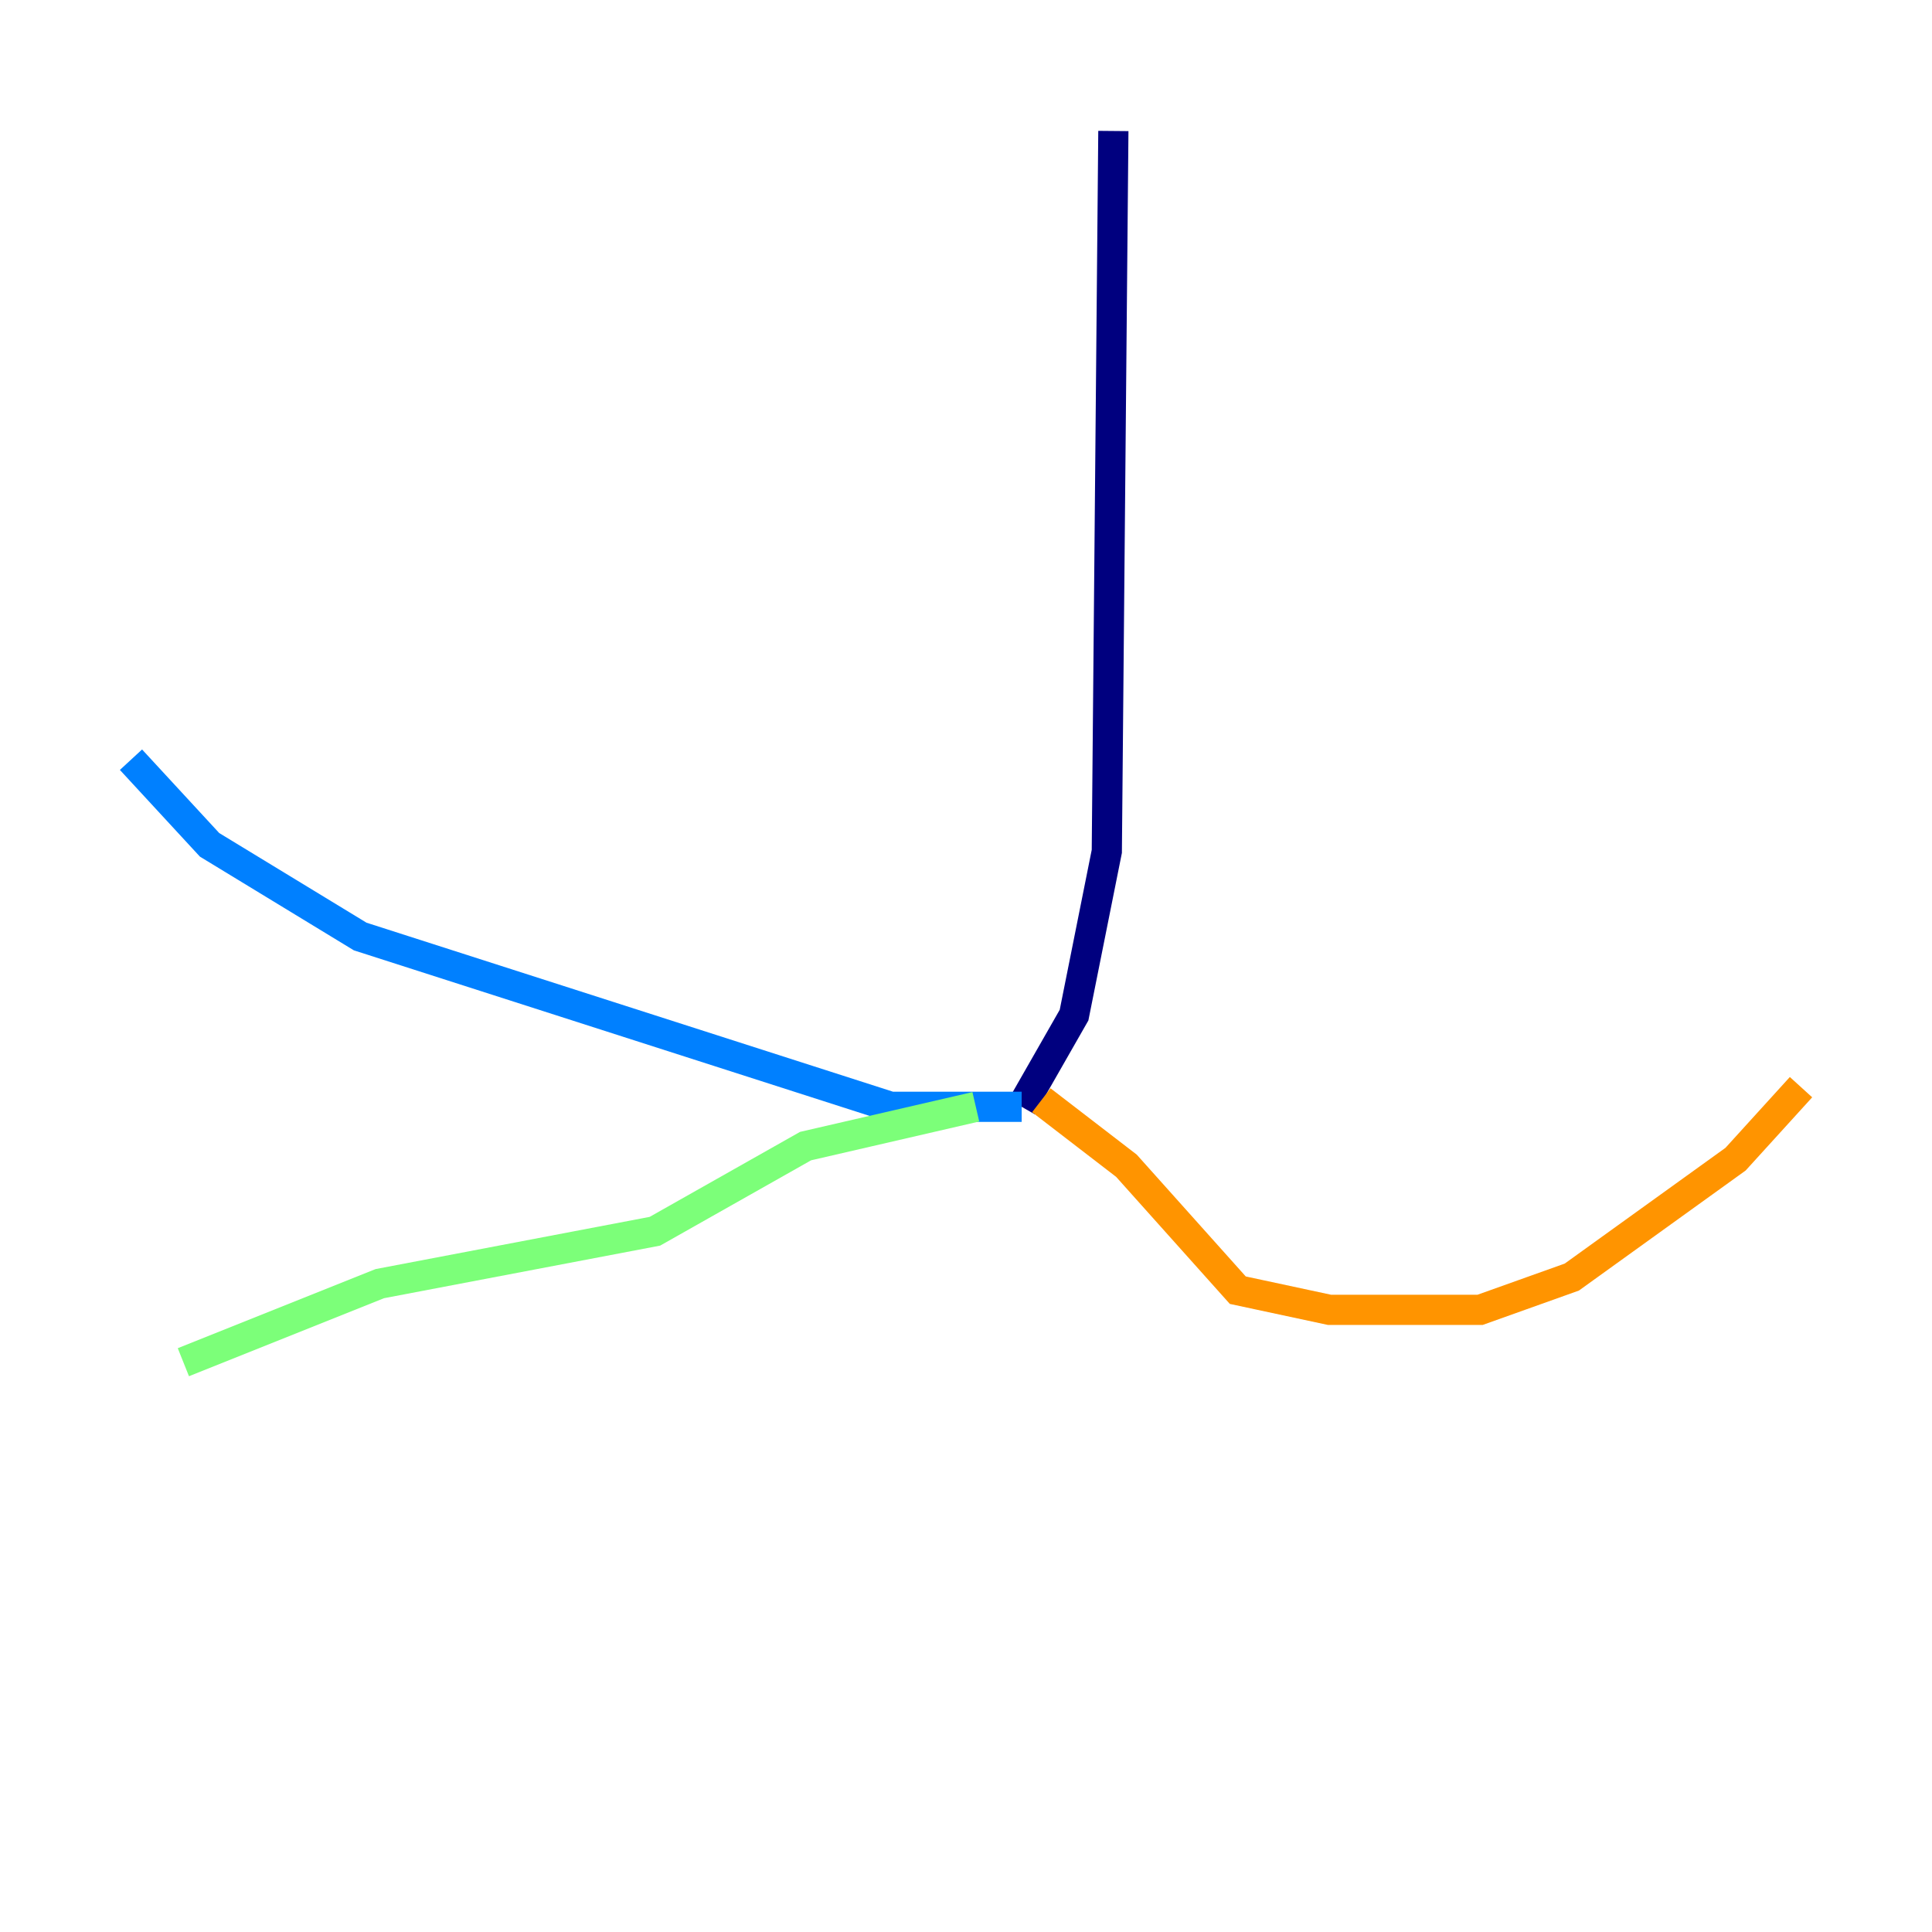 <?xml version="1.0" encoding="utf-8" ?>
<svg baseProfile="tiny" height="128" version="1.2" viewBox="0,0,128,128" width="128" xmlns="http://www.w3.org/2000/svg" xmlns:ev="http://www.w3.org/2001/xml-events" xmlns:xlink="http://www.w3.org/1999/xlink"><defs /><polyline fill="none" points="73.763,8.678 73.329,56.407 71.159,67.254 67.688,73.329" stroke="#00007f" stroke-width="2" /><polyline fill="none" points="67.688,73.329 59.01,73.329 23.864,62.047 13.885,55.973 8.678,50.332" stroke="#0080ff" stroke-width="2" /><polyline fill="none" points="64.651,73.329 53.37,75.932 43.39,81.573 25.166,85.044 12.149,90.251" stroke="#7cff79" stroke-width="2" /><polyline fill="none" points="68.99,72.895 74.63,77.234 82.007,85.478 88.081,86.78 98.061,86.78 104.136,84.61 114.983,76.8 119.322,72.027" stroke="#ff9400" stroke-width="2" /><polyline fill="none" points="69.858,69.858 69.858,69.858" stroke="#7f0000" stroke-width="2" /></svg>